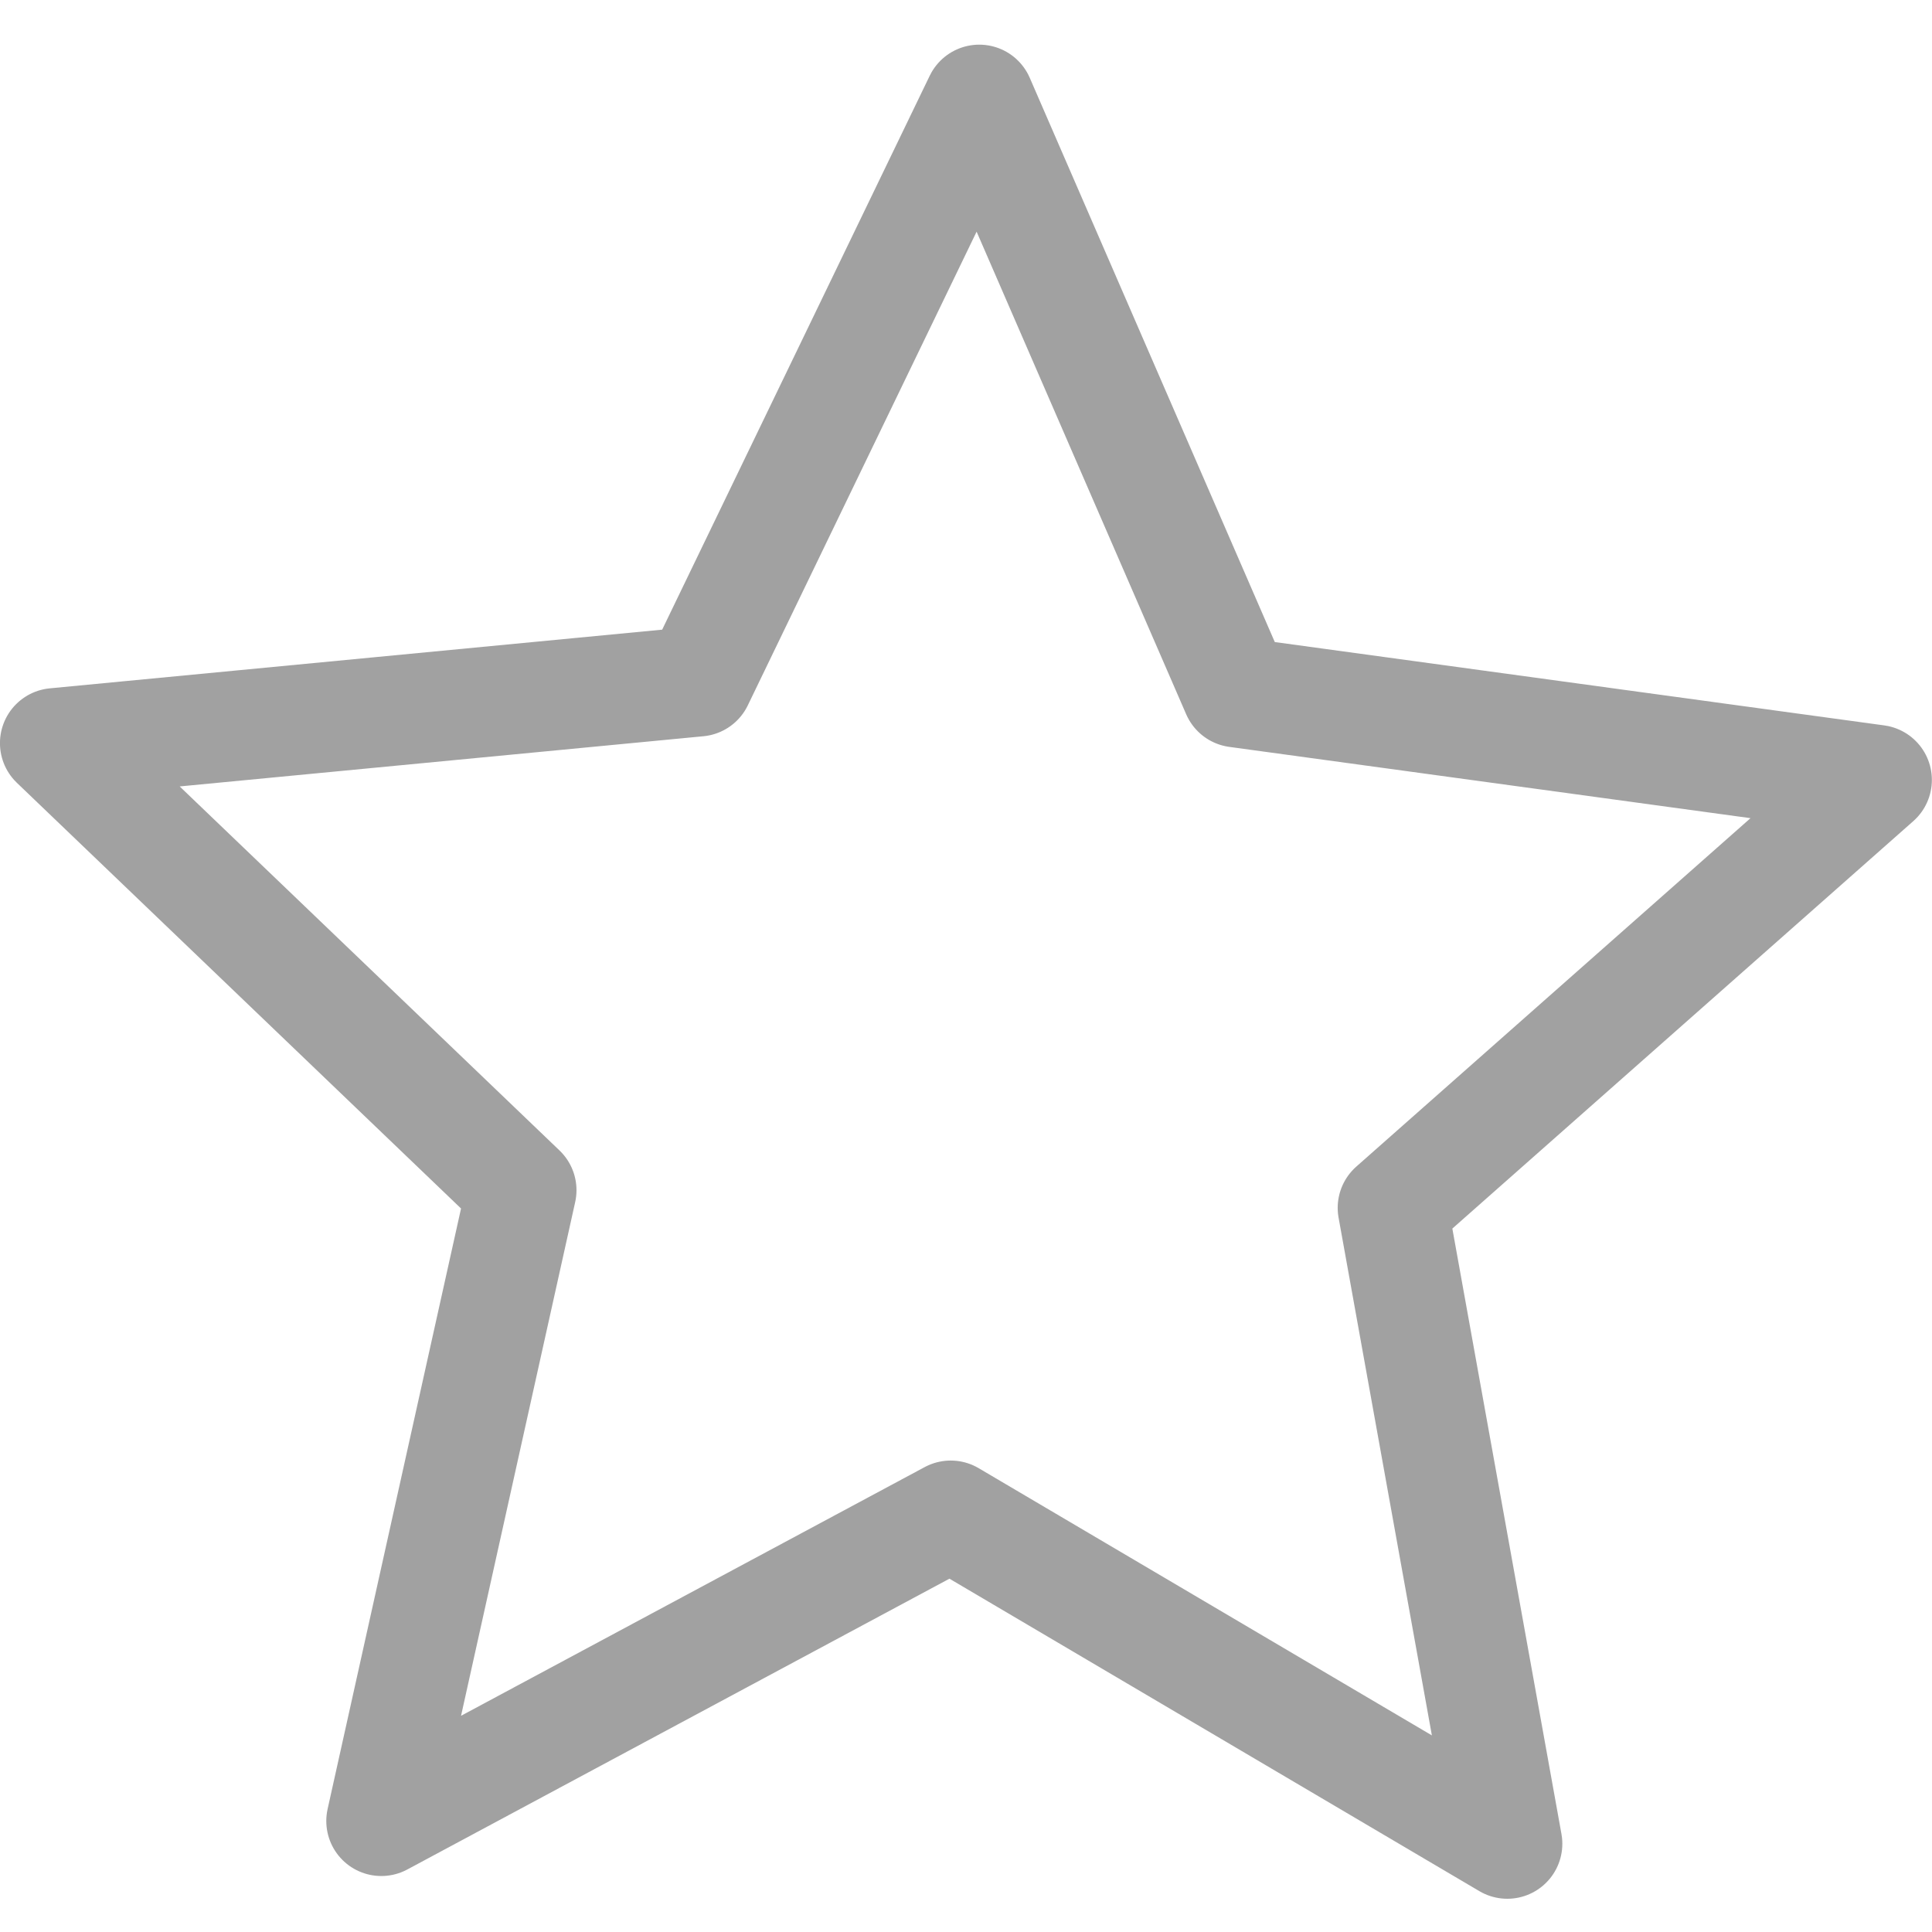 <svg xmlns="http://www.w3.org/2000/svg" width="22" height="22"><path d="M17.164 20.995l-6.338-3.737-6.484 3.478 1.596-7.183L.626 8.462l7.325-.702 3.2-6.625 2.931 6.749 7.29.997-5.513 4.873z" opacity=".85" fill="none" stroke="#919191" stroke-width="1.253" stroke-linecap="round" stroke-linejoin="round"/></svg>
